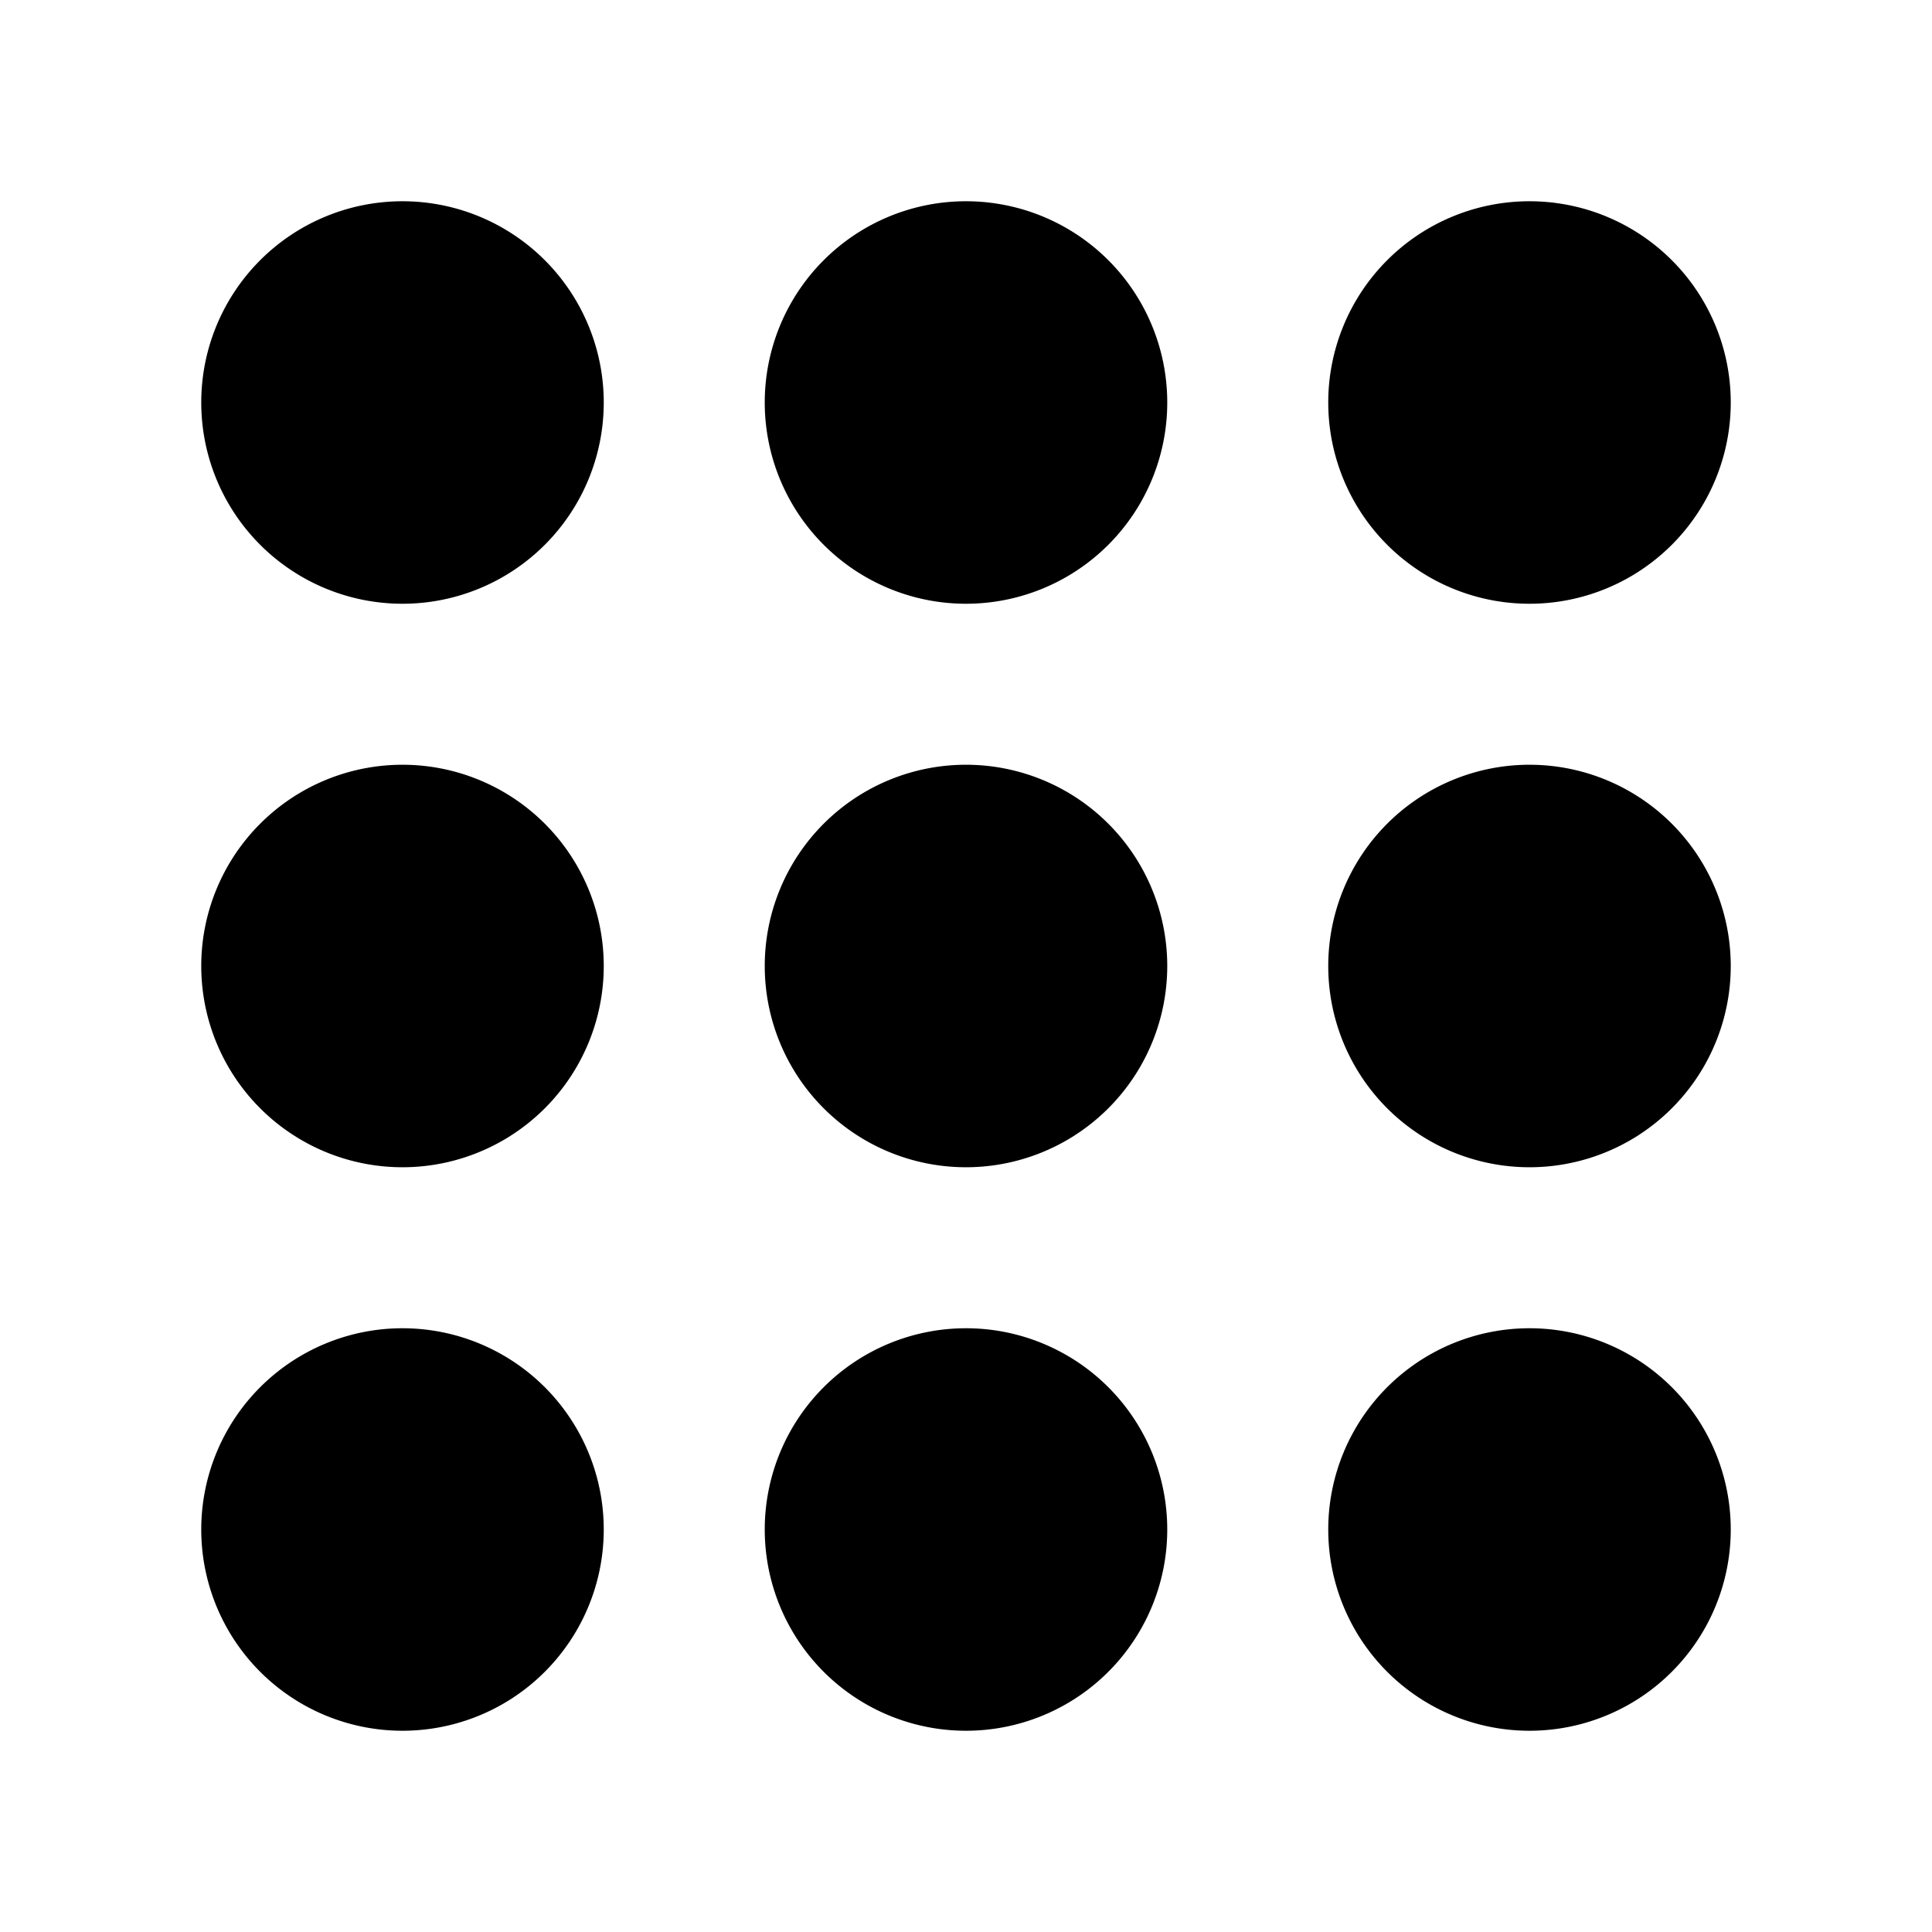 <svg xmlns="http://www.w3.org/2000/svg" width="24" height="24" viewBox="0 0 24 24"><path d="M5 2.5A2.5 2.5 0 0 0 2.5 5 2.5 2.5 0 0 0 5 7.5 2.5 2.5 0 0 0 7.5 5 2.5 2.5 0 0 0 5 2.5zm7 0A2.5 2.5 0 0 0 9.5 5 2.5 2.5 0 0 0 12 7.5 2.5 2.5 0 0 0 14.5 5 2.5 2.5 0 0 0 12 2.5zm7 0A2.5 2.5 0 0 0 16.5 5 2.5 2.5 0 0 0 19 7.5 2.5 2.5 0 0 0 21.5 5 2.5 2.5 0 0 0 19 2.5zm-14 7A2.5 2.5 0 0 0 2.5 12 2.5 2.5 0 0 0 5 14.5 2.5 2.5 0 0 0 7.5 12 2.5 2.5 0 0 0 5 9.5zm7 0A2.5 2.5 0 0 0 9.5 12a2.5 2.5 0 0 0 2.5 2.5 2.5 2.5 0 0 0 2.5-2.5A2.5 2.5 0 0 0 12 9.5zm7 0a2.5 2.5 0 0 0-2.5 2.5 2.5 2.5 0 0 0 2.5 2.5 2.5 2.5 0 0 0 2.5-2.5A2.5 2.5 0 0 0 19 9.5zm-14 7A2.5 2.5 0 0 0 2.5 19 2.5 2.5 0 0 0 5 21.5 2.5 2.5 0 0 0 7.5 19 2.5 2.5 0 0 0 5 16.5zm7 0A2.5 2.5 0 0 0 9.5 19a2.5 2.5 0 0 0 2.5 2.5 2.5 2.5 0 0 0 2.5-2.5 2.5 2.5 0 0 0-2.5-2.5zm7 0a2.5 2.5 0 0 0-2.5 2.5 2.5 2.5 0 0 0 2.5 2.5 2.5 2.5 0 0 0 2.5-2.5 2.5 2.5 0 0 0-2.5-2.5z"/></svg>